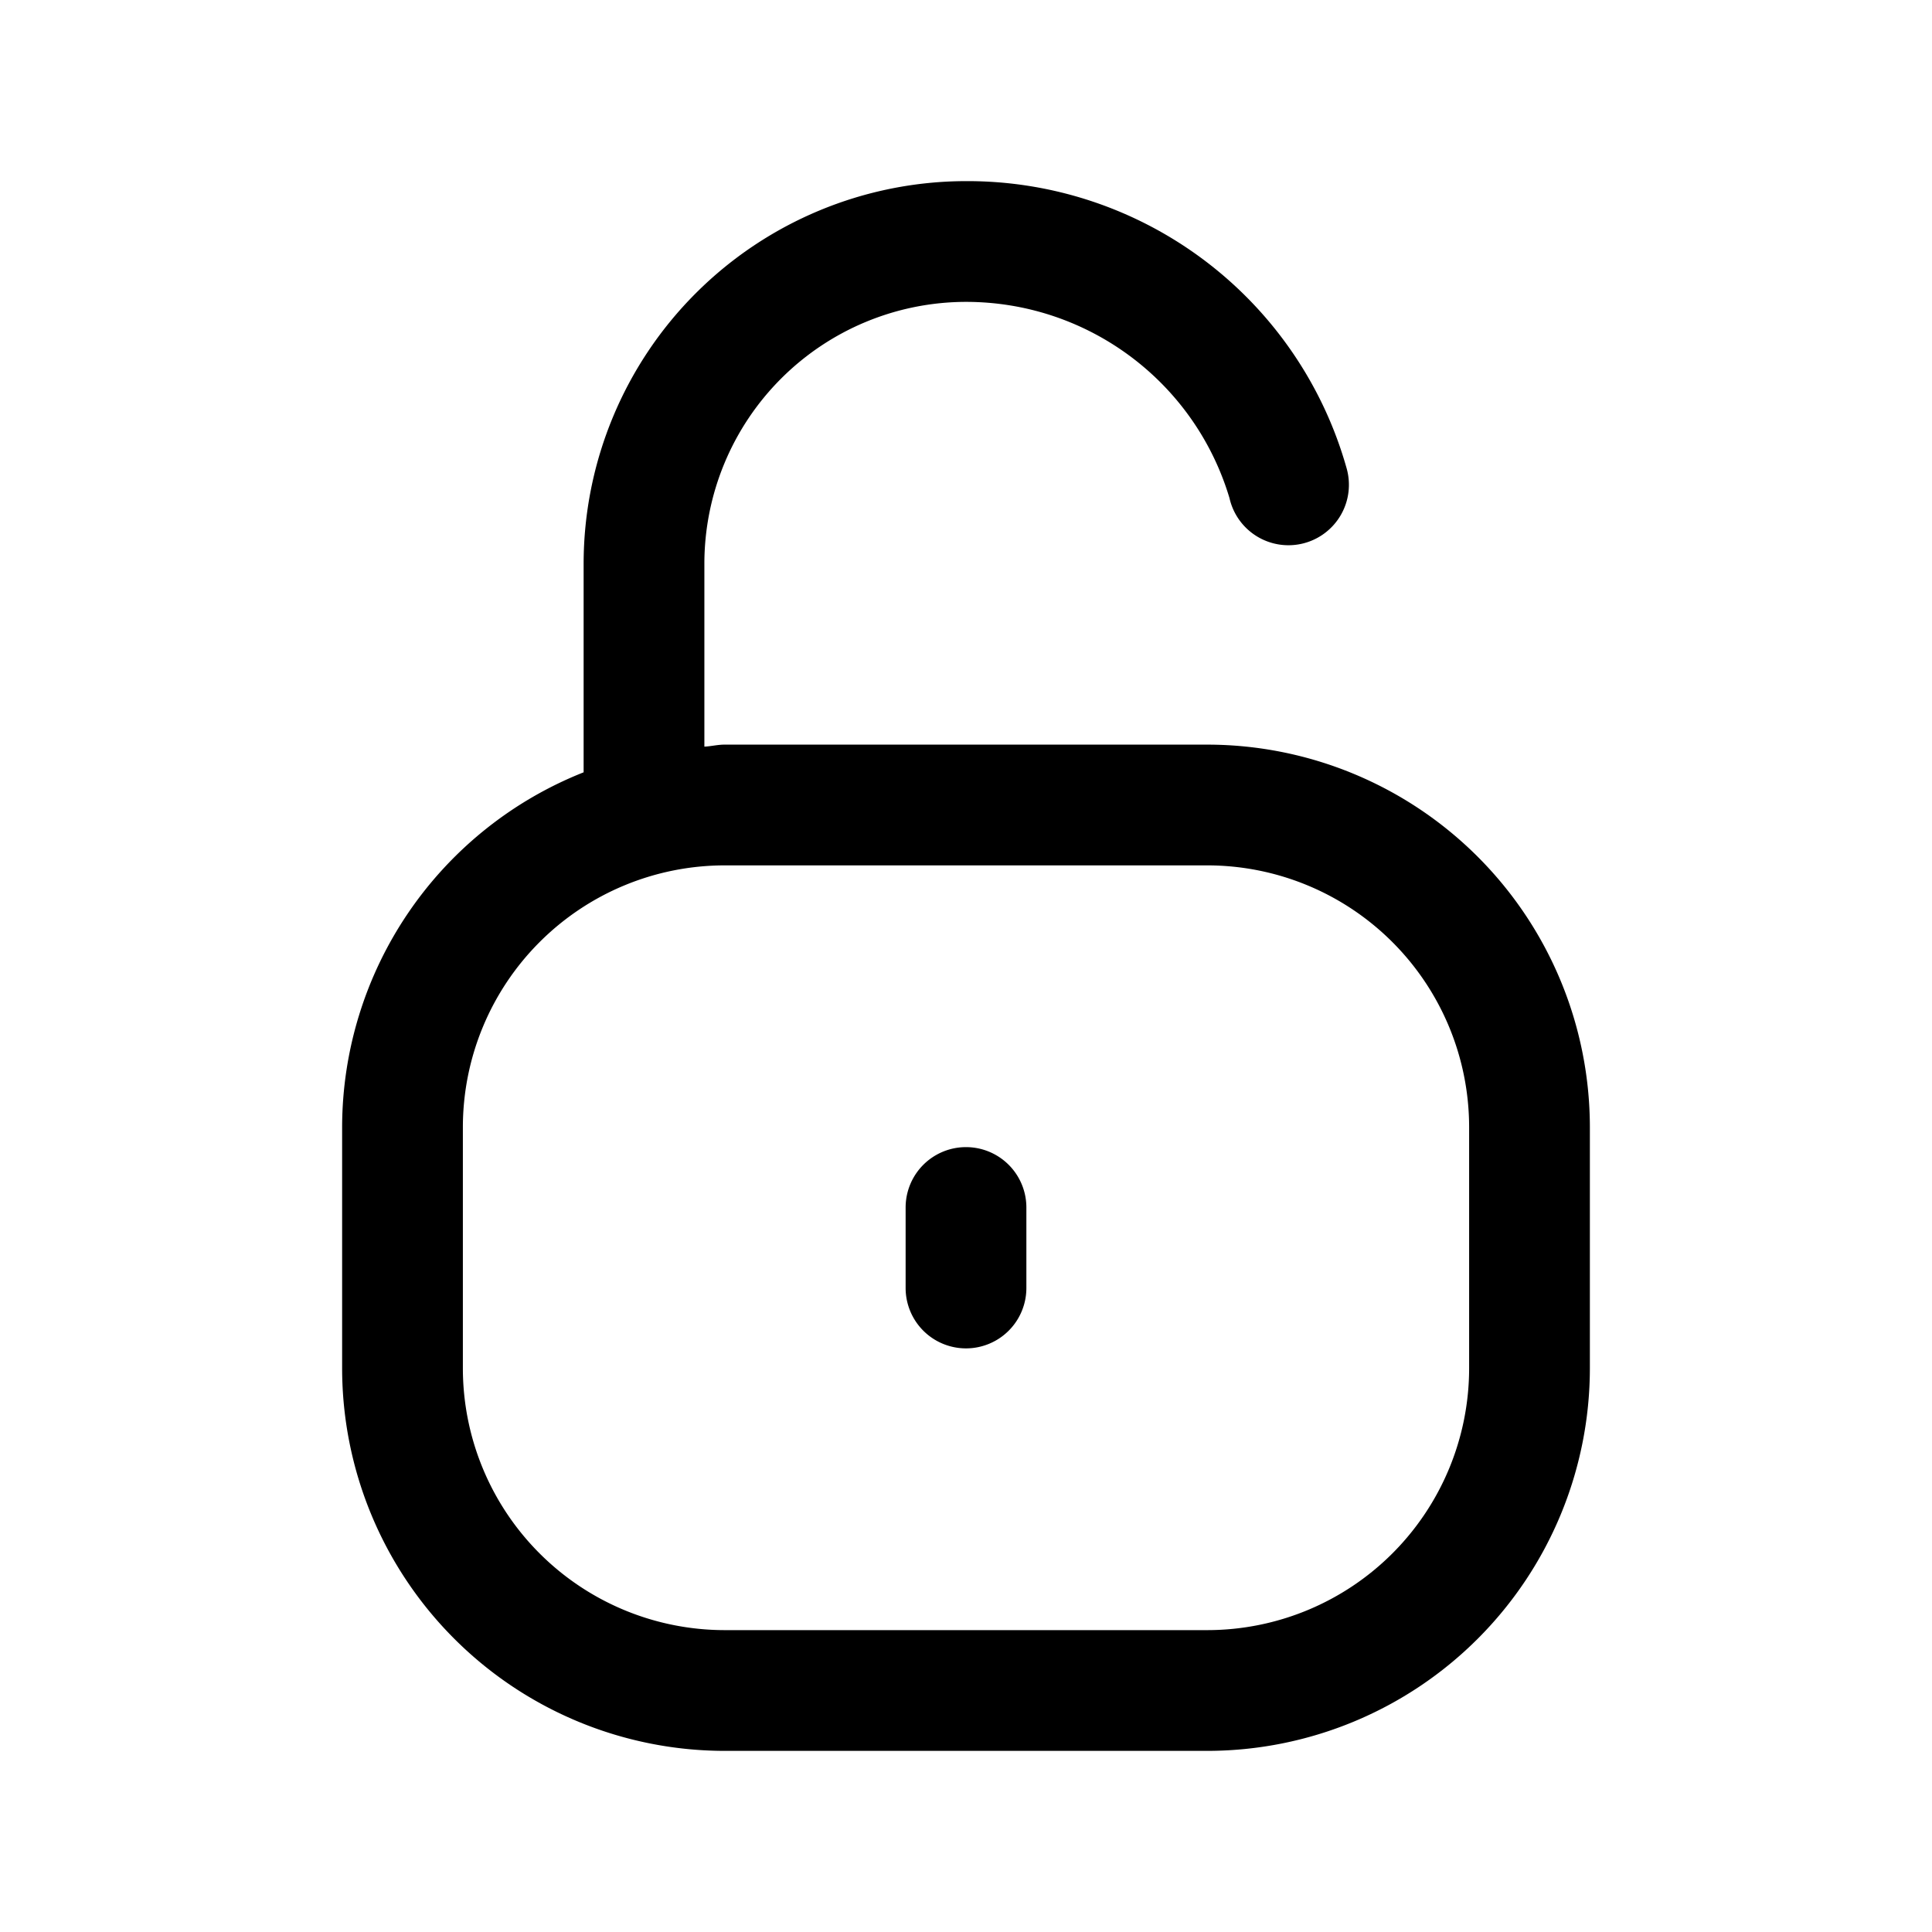 <svg class="icon" width="64px" height="64.00px" viewBox="0 0 1024 1024" version="1.1" xmlns="http://www.w3.org/2000/svg"><path d="M0 0h1024v1024H0z" fill="currentColor" fill-opacity="0" /><path d="M640 394.667H384c-3.669 0-7.04 0.896-10.667 1.067V298.667A138.837 138.837 0 0 1 512 160c64.427 0 121.173 42.24 139.648 103.979a32.043 32.043 0 1 0 62.037-15.957A208.768 208.768 0 0 0 512 96 202.923 202.923 0 0 0 309.333 298.667v110.677a202.624 202.624 0 0 0-128 187.989v128A202.923 202.923 0 0 0 384 928h256A202.923 202.923 0 0 0 842.667 725.333v-128A202.923 202.923 0 0 0 640 394.667zM778.667 725.333A138.837 138.837 0 0 1 640 864H384A138.837 138.837 0 0 1 245.333 725.333v-128A138.837 138.837 0 0 1 384 458.667h256A138.837 138.837 0 0 1 778.667 597.333v128z m-234.667-85.333v42.667a32 32 0 1 1-64 0v-42.667a32 32 0 1 1 64 0z" fill="currentColor" /></svg>